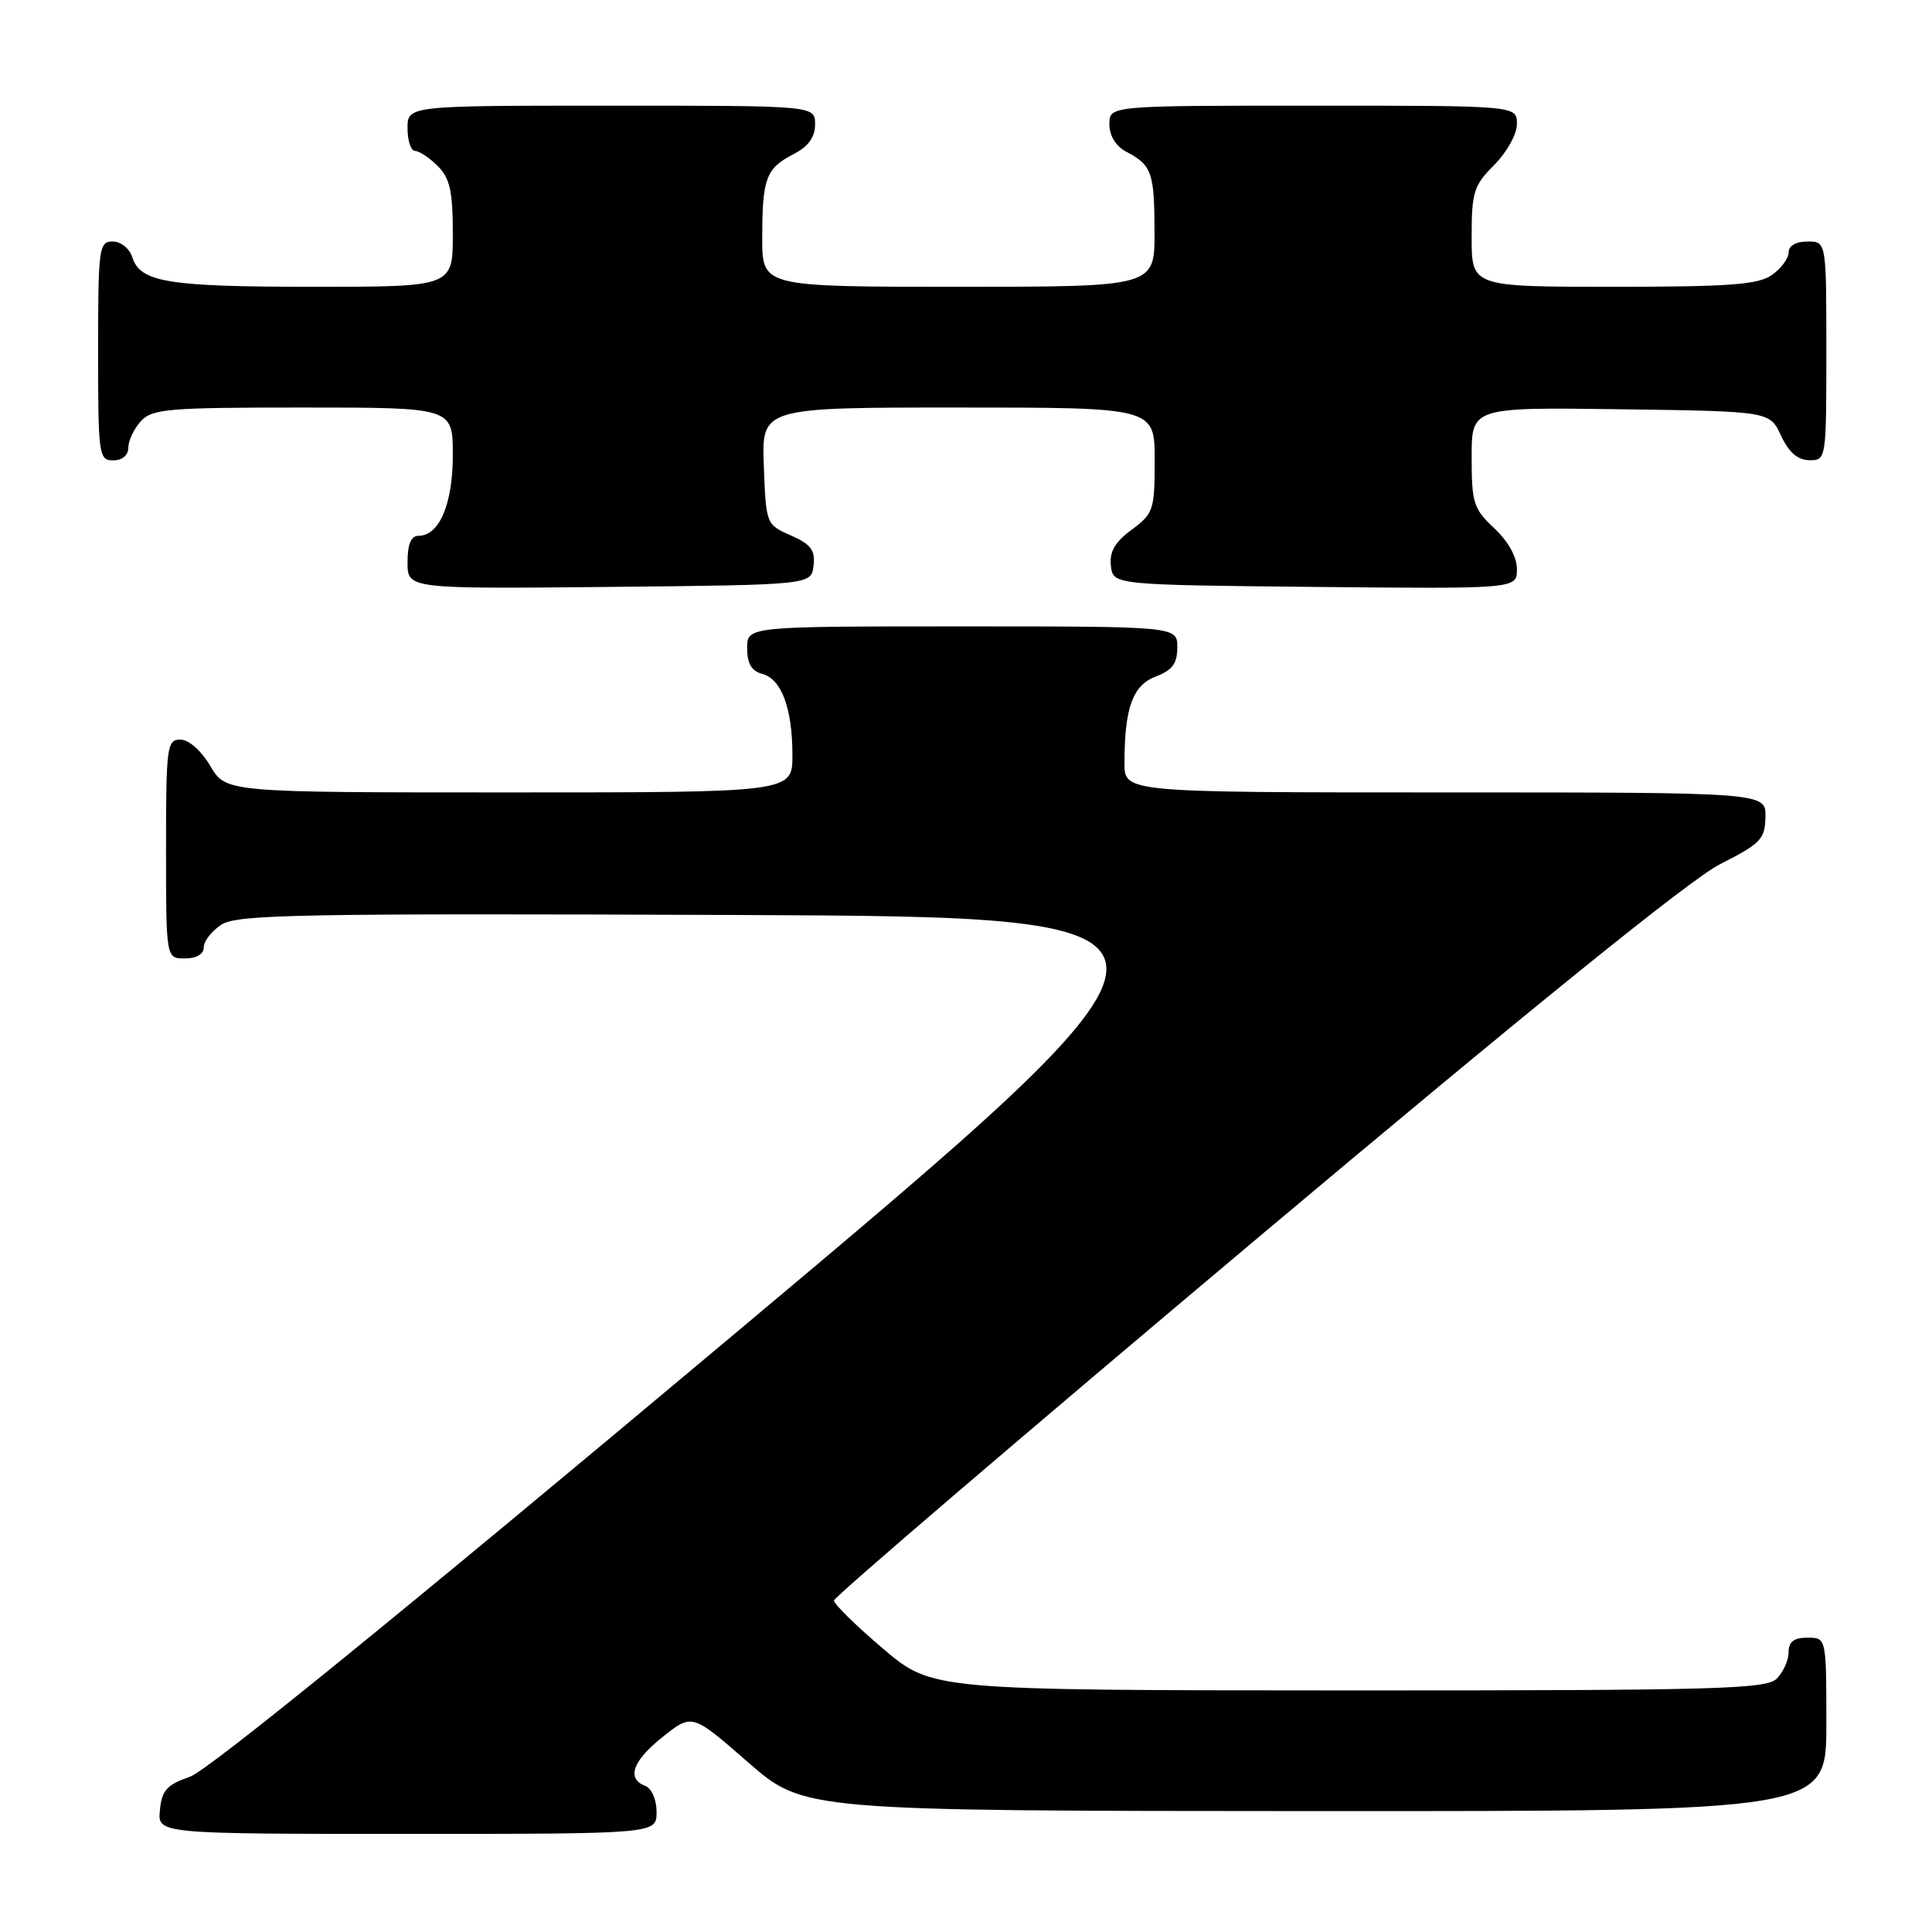 <?xml version="1.0" encoding="UTF-8" standalone="no"?>
<!DOCTYPE svg PUBLIC "-//W3C//DTD SVG 1.1//EN" "http://www.w3.org/Graphics/SVG/1.1/DTD/svg11.dtd" >
<svg xmlns="http://www.w3.org/2000/svg" xmlns:xlink="http://www.w3.org/1999/xlink" version="1.1" viewBox="0 0 256 256">
 <g >
 <path fill="currentColor"
d=" M 87.00 240.11 C 87.00 238.46 86.36 236.97 85.50 236.64 C 82.97 235.67 83.82 233.31 87.86 230.11 C 91.72 227.05 91.72 227.05 99.11 233.50 C 106.50 239.95 106.50 239.95 174.25 239.98 C 242.00 240.00 242.00 240.00 242.00 228.50 C 242.00 217.00 242.00 217.00 239.50 217.00 C 237.70 217.00 237.00 217.54 237.00 218.93 C 237.00 219.99 236.29 221.56 235.43 222.43 C 234.04 223.82 227.52 224.00 178.68 223.99 C 123.50 223.97 123.50 223.97 117.00 218.45 C 113.42 215.41 110.50 212.54 110.50 212.08 C 110.50 211.62 135.59 190.15 166.25 164.37 C 203.23 133.28 224.00 116.49 227.93 114.50 C 233.31 111.78 233.88 111.19 233.93 108.25 C 234.00 105.00 234.00 105.00 191.50 105.00 C 149.00 105.00 149.00 105.00 149.00 101.13 C 149.00 93.81 150.09 90.79 153.15 89.64 C 155.34 88.81 156.00 87.92 156.00 85.78 C 156.00 83.00 156.00 83.00 127.50 83.00 C 99.00 83.00 99.00 83.00 99.00 85.88 C 99.00 87.92 99.58 88.92 100.99 89.29 C 103.55 89.96 105.00 93.86 105.00 100.07 C 105.00 105.00 105.00 105.00 67.47 105.00 C 29.93 105.00 29.93 105.00 27.87 101.50 C 26.66 99.45 25.01 98.00 23.90 98.00 C 22.12 98.00 22.00 98.92 22.00 112.50 C 22.00 127.00 22.00 127.00 24.50 127.00 C 26.04 127.00 27.00 126.43 27.00 125.52 C 27.00 124.71 28.05 123.36 29.34 122.52 C 31.38 121.17 39.79 121.02 97.44 121.24 C 163.22 121.50 163.22 121.50 96.05 177.82 C 53.42 213.57 27.54 234.61 25.19 235.42 C 22.11 236.48 21.45 237.21 21.19 239.84 C 20.87 243.00 20.87 243.00 53.94 243.00 C 87.00 243.00 87.00 243.00 87.00 240.11 Z  M 107.80 74.95 C 108.04 72.90 107.45 72.12 104.80 70.95 C 101.52 69.51 101.50 69.45 101.21 61.75 C 100.92 54.00 100.92 54.00 126.96 54.00 C 153.00 54.00 153.00 54.00 153.00 60.97 C 153.00 67.58 152.84 68.06 149.95 70.19 C 147.72 71.84 146.99 73.12 147.20 74.97 C 147.50 77.50 147.50 77.50 174.25 77.77 C 201.00 78.03 201.00 78.03 201.00 75.42 C 201.00 73.80 199.85 71.73 198.00 70.00 C 195.25 67.43 195.00 66.64 195.00 60.58 C 195.00 53.96 195.00 53.96 214.75 54.23 C 234.50 54.50 234.50 54.50 236.00 57.73 C 237.03 59.95 238.20 60.96 239.75 60.98 C 241.98 61.00 242.00 60.88 242.00 46.50 C 242.00 32.00 242.00 32.00 239.50 32.00 C 237.99 32.00 237.00 32.57 237.00 33.44 C 237.00 34.24 236.00 35.59 234.78 36.44 C 232.96 37.72 229.15 38.00 213.78 38.00 C 195.00 38.00 195.00 38.00 195.00 31.42 C 195.00 25.45 195.27 24.57 198.00 21.85 C 199.68 20.16 201.00 17.78 201.00 16.42 C 201.00 14.00 201.00 14.00 174.00 14.00 C 147.00 14.00 147.00 14.00 147.00 16.46 C 147.00 18.00 147.85 19.37 149.25 20.11 C 152.63 21.89 152.97 22.87 152.98 30.75 C 153.00 38.00 153.00 38.00 127.00 38.00 C 101.00 38.00 101.00 38.00 101.00 31.58 C 101.00 23.65 101.49 22.31 105.12 20.44 C 107.12 19.41 108.00 18.19 108.00 16.47 C 108.00 14.00 108.00 14.00 81.00 14.00 C 54.00 14.00 54.00 14.00 54.00 17.00 C 54.00 18.65 54.45 20.00 55.00 20.00 C 55.55 20.00 56.90 20.90 58.00 22.00 C 59.62 23.62 60.00 25.33 60.00 31.00 C 60.00 38.00 60.00 38.00 41.57 38.00 C 22.17 38.00 18.58 37.41 17.52 34.06 C 17.16 32.92 16.00 32.00 14.93 32.00 C 13.11 32.00 13.00 32.84 13.00 46.50 C 13.00 60.33 13.09 61.00 15.00 61.00 C 16.20 61.00 17.00 60.33 17.00 59.33 C 17.00 58.41 17.74 56.83 18.65 55.83 C 20.15 54.17 22.20 54.00 40.15 54.00 C 60.00 54.00 60.00 54.00 60.00 60.28 C 60.00 66.80 58.21 71.00 55.44 71.00 C 54.46 71.00 54.00 72.12 54.00 74.52 C 54.00 78.03 54.00 78.03 80.75 77.77 C 107.50 77.50 107.50 77.50 107.80 74.95 Z "/>
</g>
</svg>